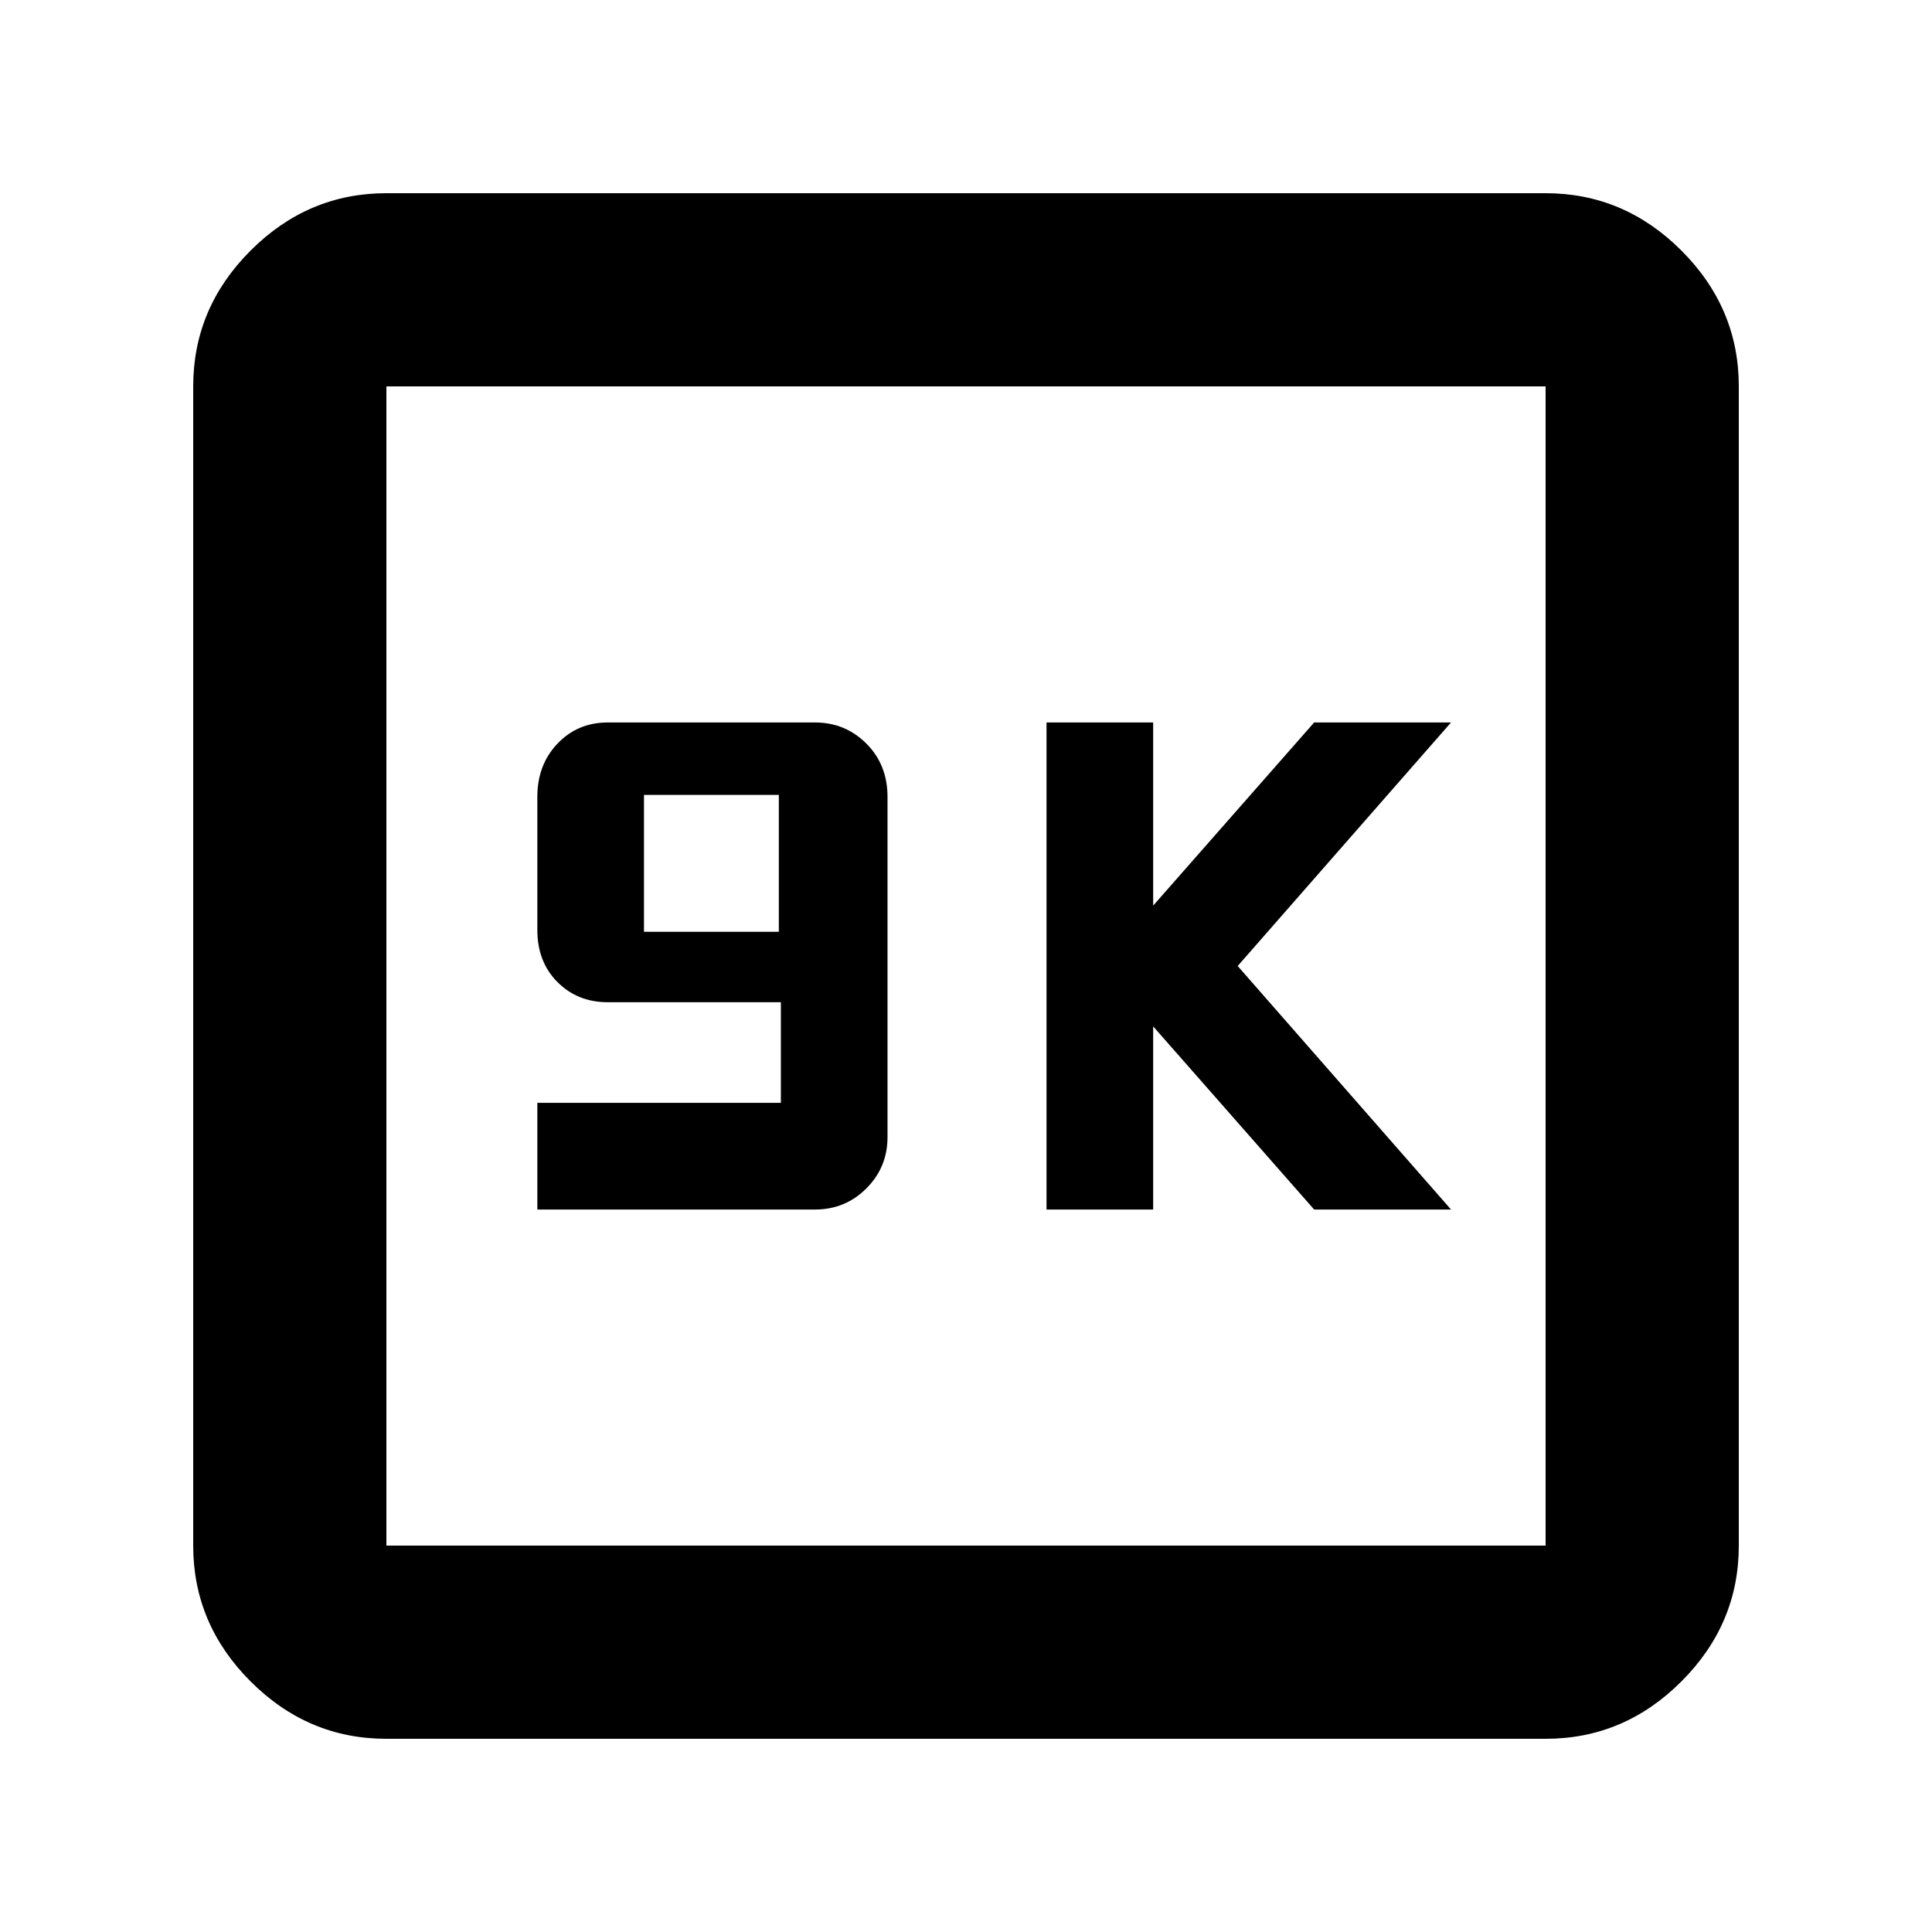 <svg xmlns="http://www.w3.org/2000/svg" height="40" width="40"><path d="M21.667 25.042H23.875V21.25L27.208 25.042H30.042L25.625 20L30.042 14.958H27.208L23.875 18.75V14.958H21.667ZM11.125 25.042H16.875Q17.5 25.042 17.938 24.604Q18.375 24.167 18.375 23.542V16.5Q18.375 15.833 17.938 15.396Q17.5 14.958 16.875 14.958H12.583Q11.958 14.958 11.542 15.396Q11.125 15.833 11.125 16.5V19.25Q11.125 19.917 11.542 20.333Q11.958 20.75 12.583 20.75H16.167V22.833H11.125ZM13.333 19.292V16.458H16.125V19.292ZM8 36Q6.375 36 5.188 34.812Q4 33.625 4 32V8Q4 6.375 5.188 5.188Q6.375 4 8 4H32Q33.625 4 34.812 5.188Q36 6.375 36 8V32Q36 33.625 34.812 34.812Q33.625 36 32 36ZM8 32H32Q32 32 32 32Q32 32 32 32V8Q32 8 32 8Q32 8 32 8H8Q8 8 8 8Q8 8 8 8V32Q8 32 8 32Q8 32 8 32ZM8 8Q8 8 8 8Q8 8 8 8V32Q8 32 8 32Q8 32 8 32Q8 32 8 32Q8 32 8 32V8Q8 8 8 8Q8 8 8 8Z"/></svg>